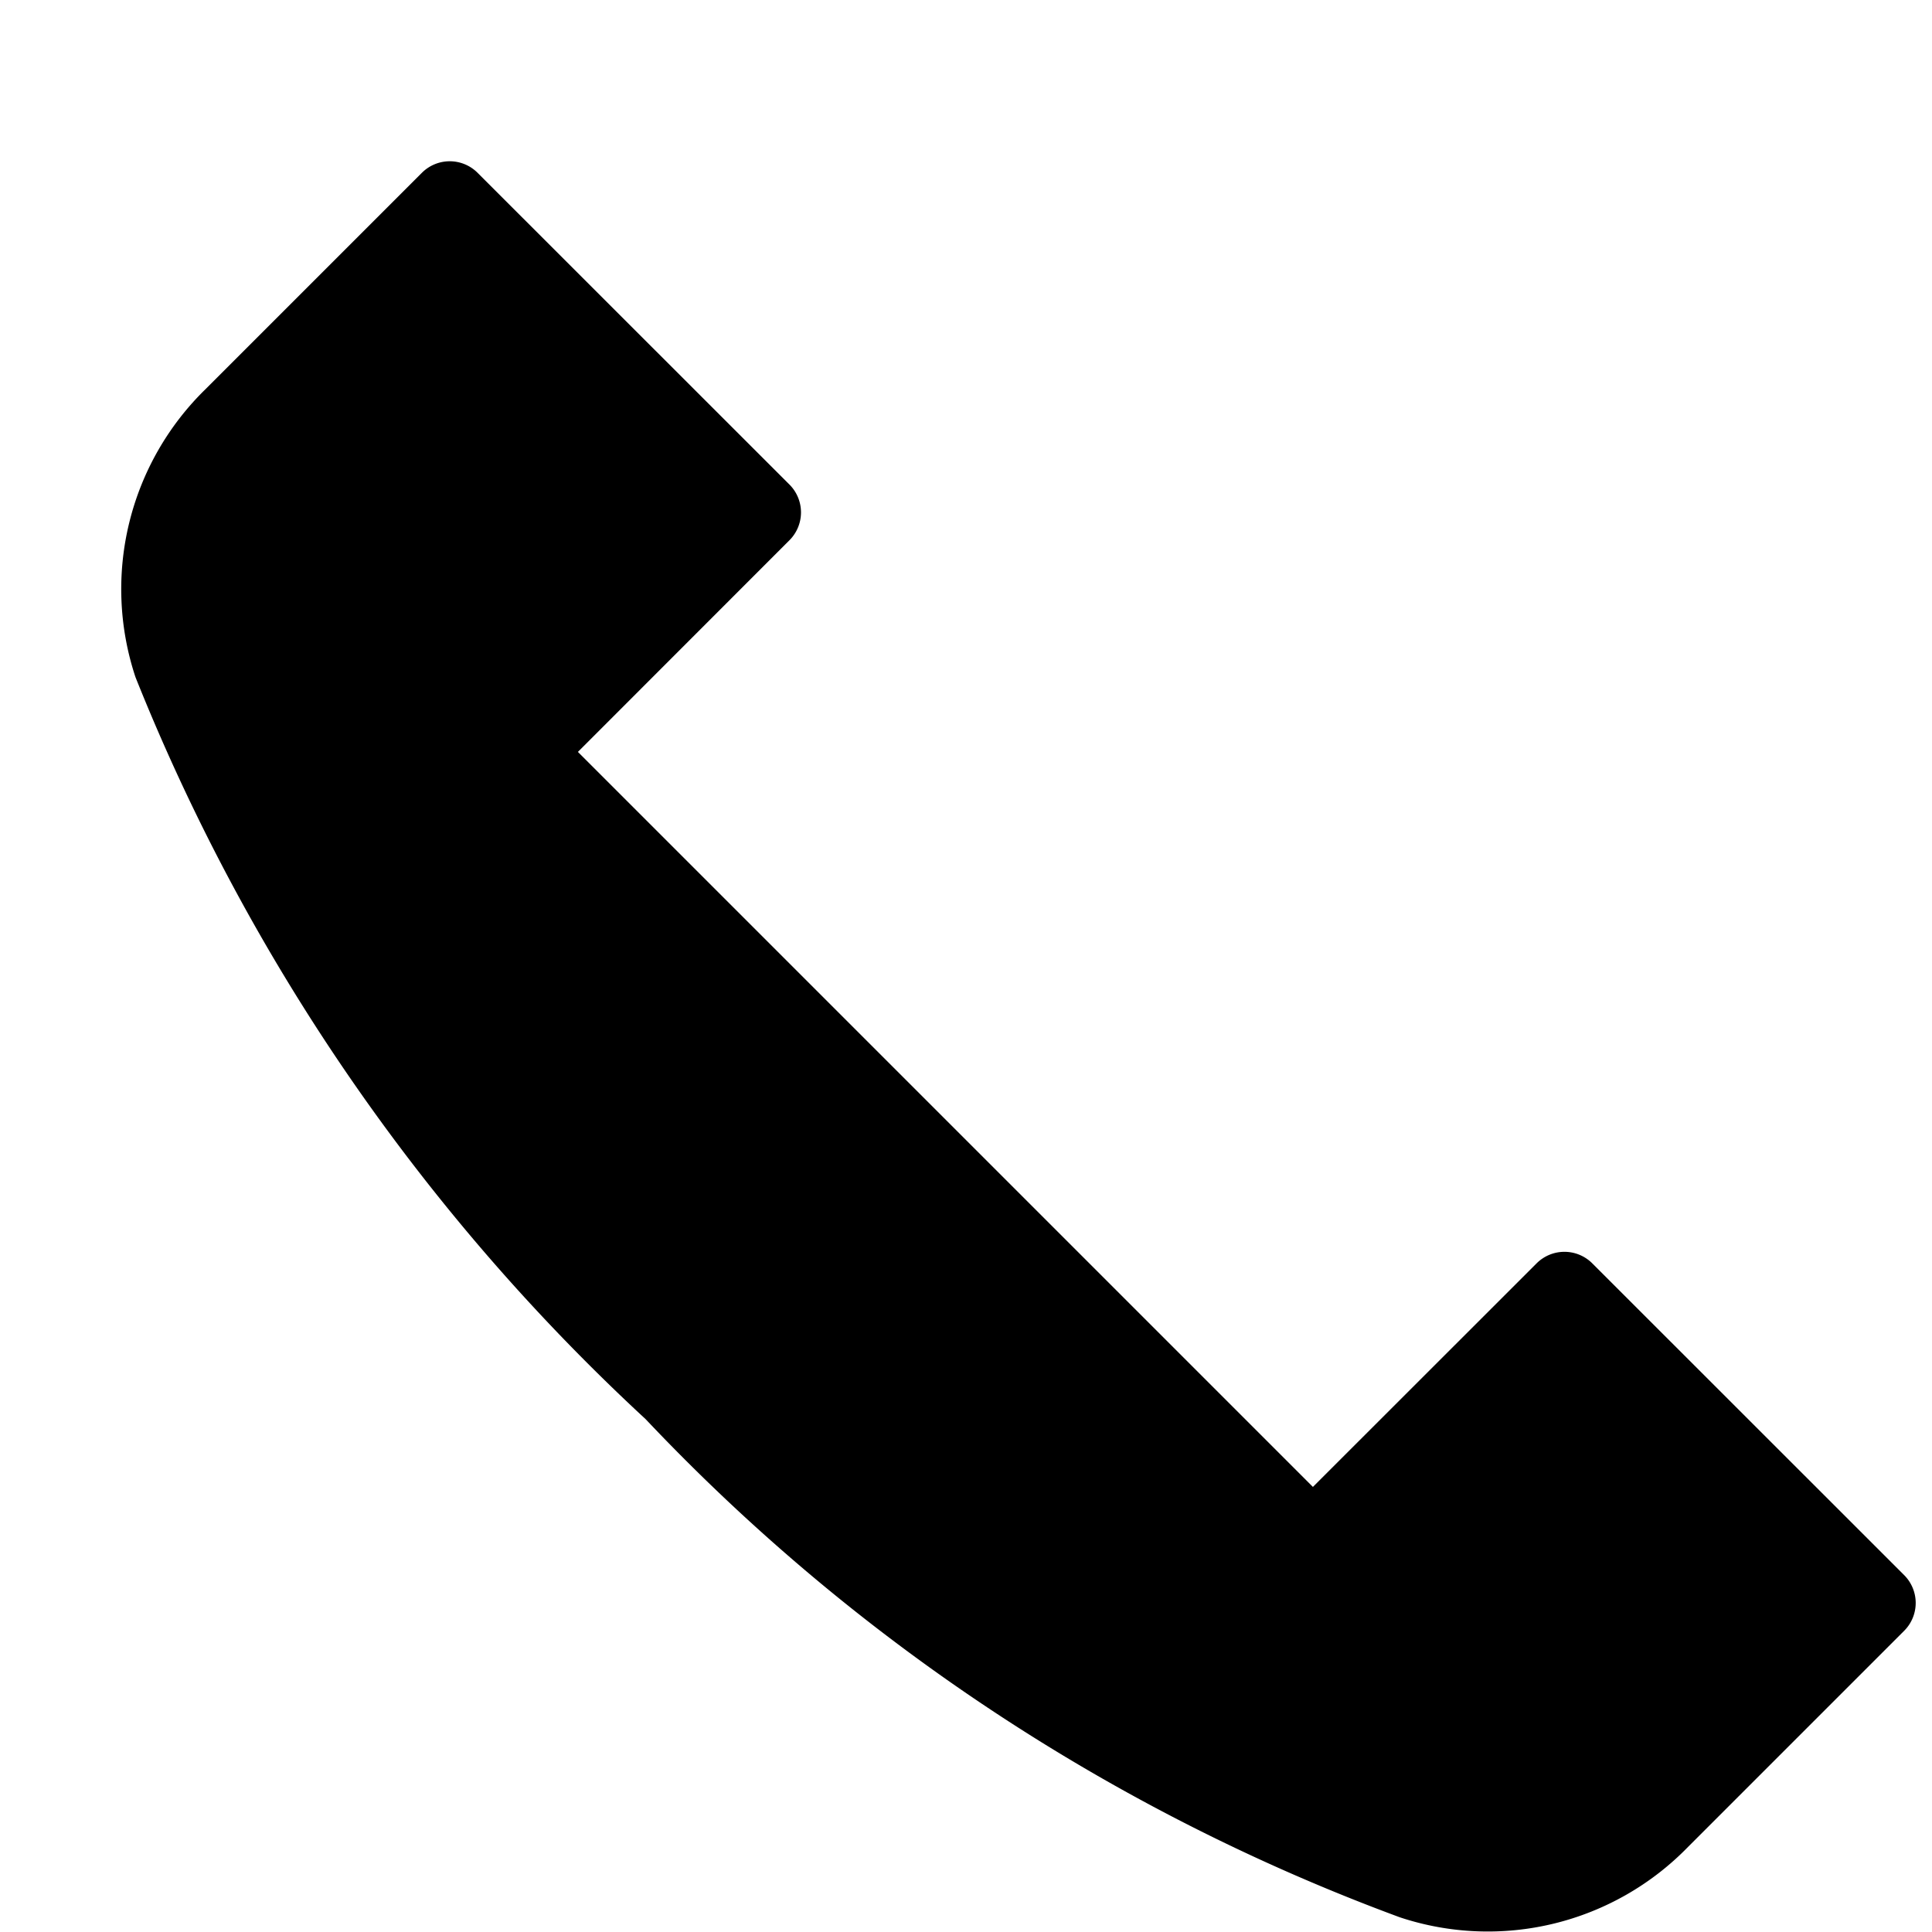 <svg xmlns="http://www.w3.org/2000/svg" viewBox="0 0 16 16"><path d="M15.77 13.045a.326.326 0 0 1 0 .46l-1.791 1.791a2.313 2.313 0 0 1-2.387.582 16.407 16.407 0 0 1-6.245-4.125 16.91 16.91 0 0 1-4.225-6.145 2.313 2.313 0 0 1 .582-2.387l1.79-1.79a.326.326 0 0 1 .461 0l2.583 2.582a.326.326 0 0 1 0 .461L4.786 6.227l6.087 6.087 1.853-1.852a.326.326 0 0 1 .46 0z"/></svg>
